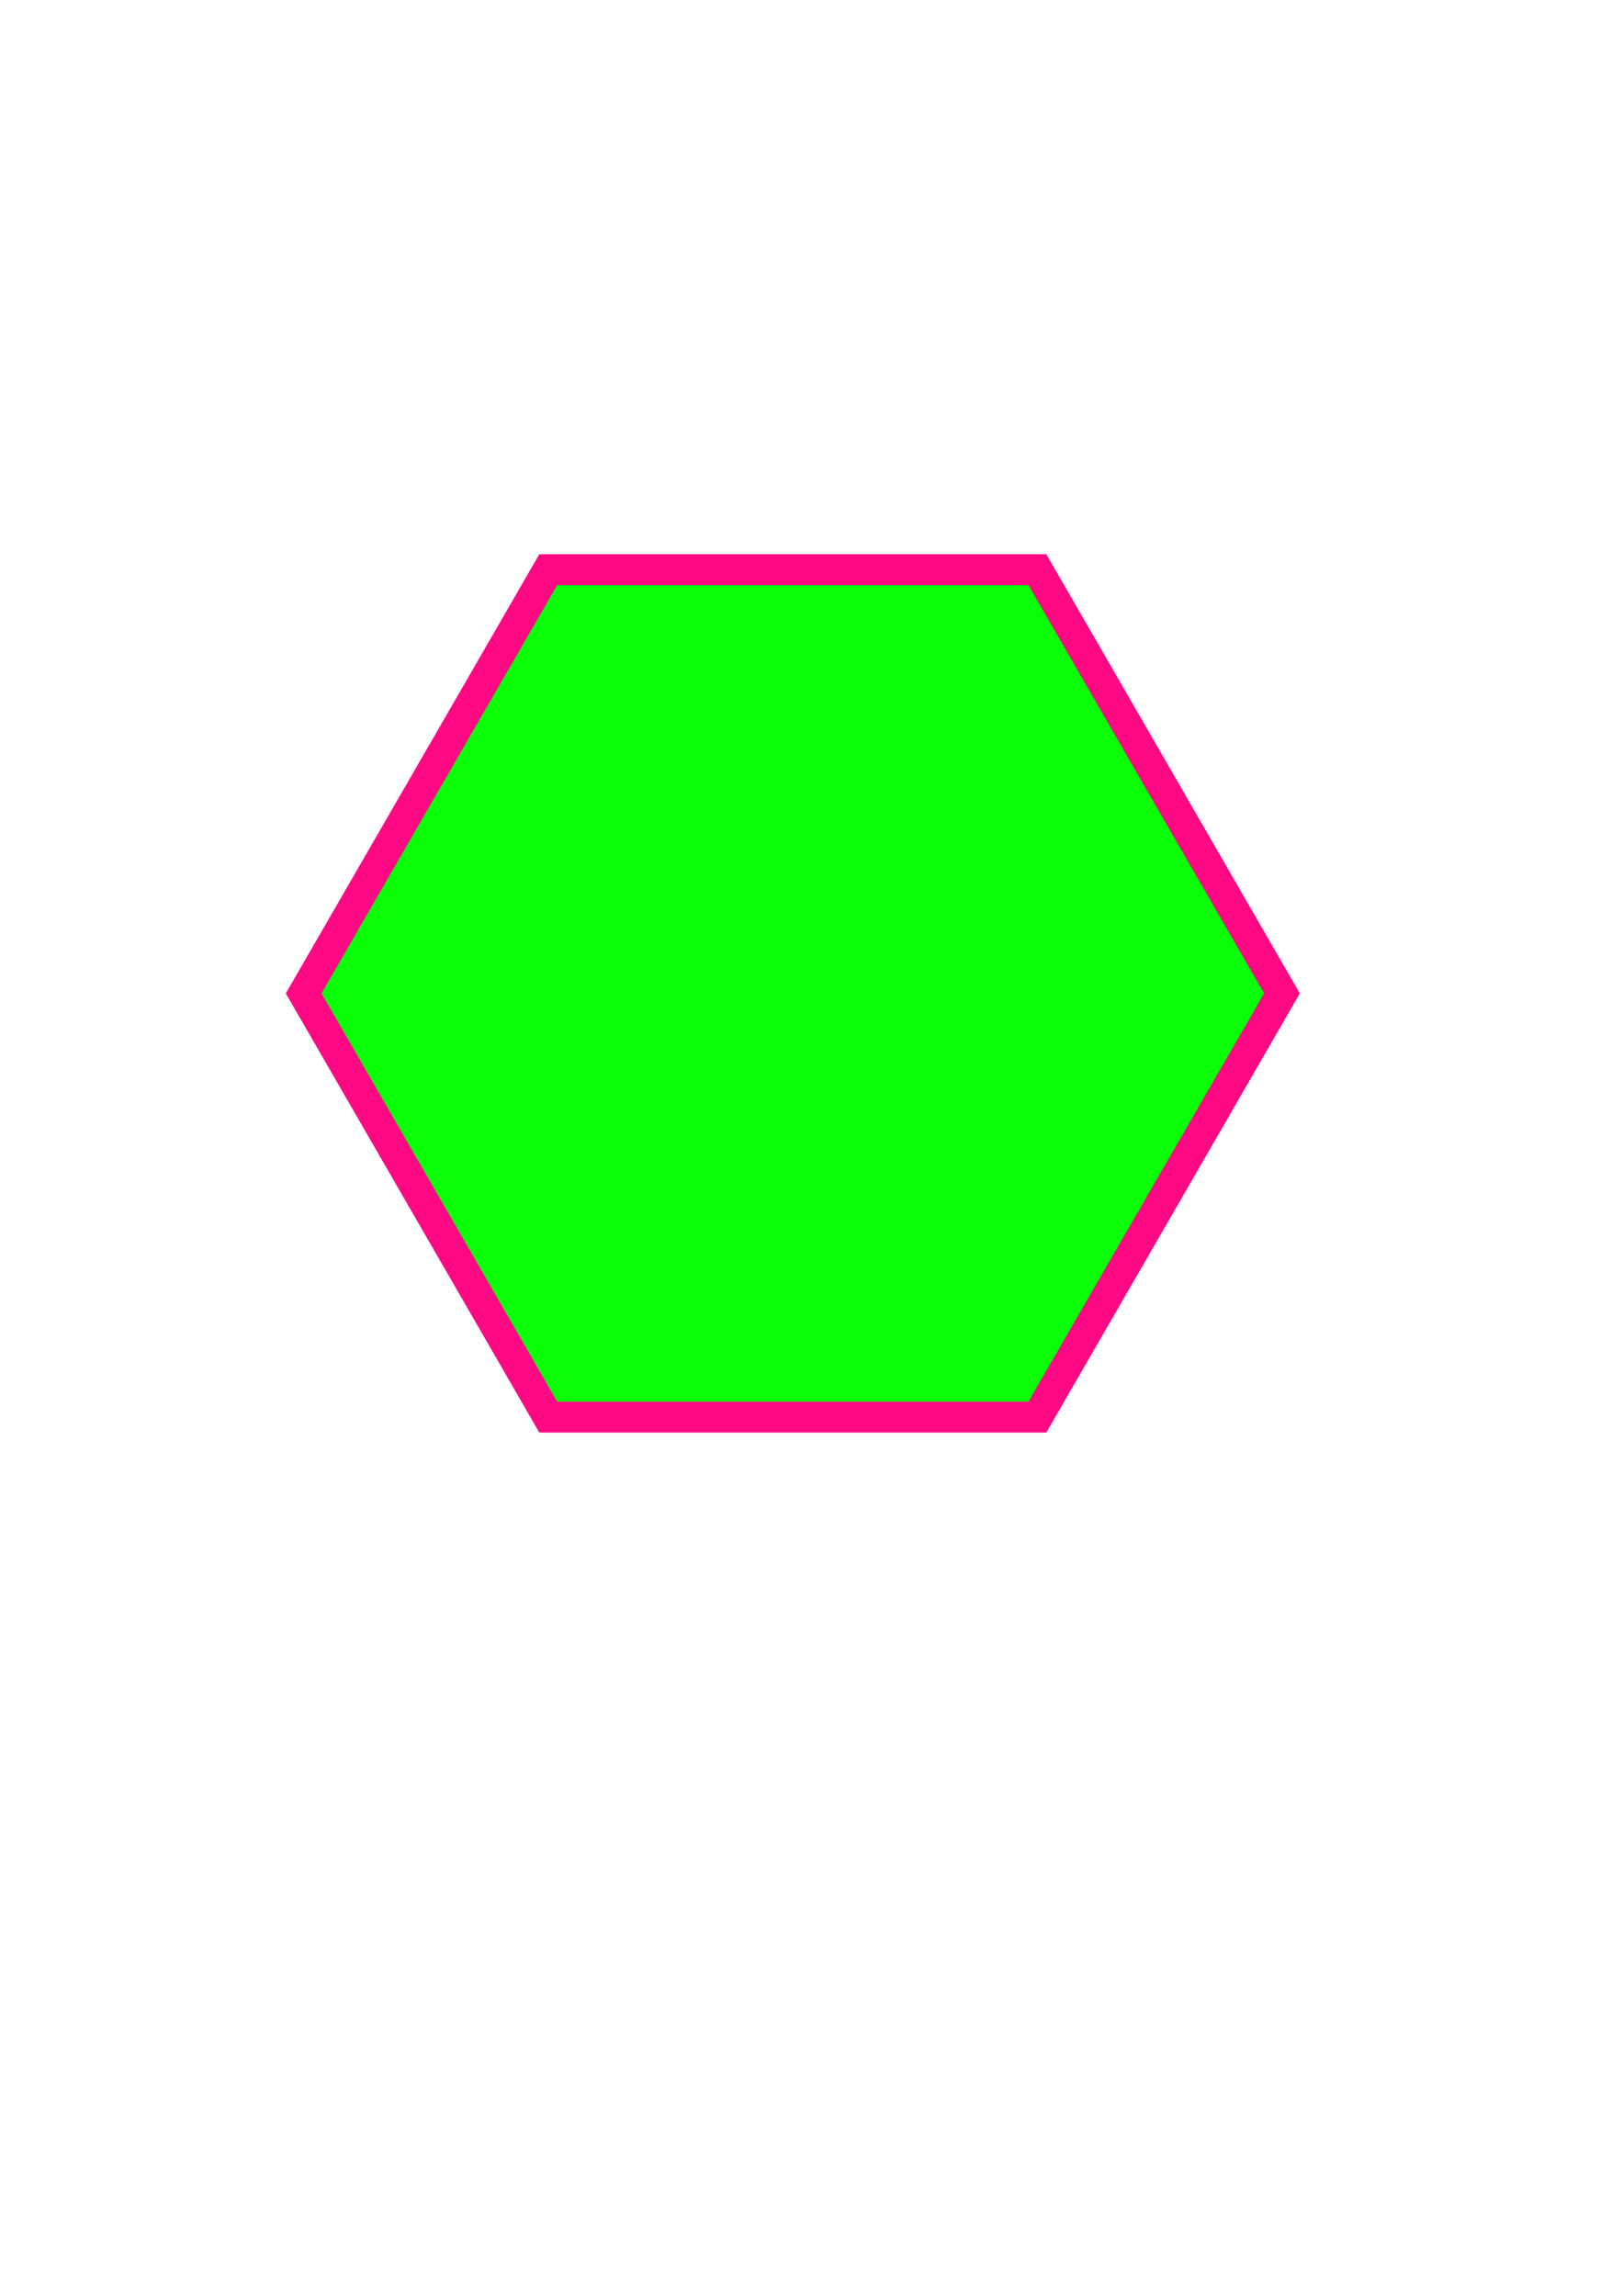 <?xml version="1.0" encoding="UTF-8" standalone="no"?>
<svg
   xmlns:osb="http://www.openswatchbook.org/uri/2009/osb"
   xmlns:dc="http://purl.org/dc/elements/1.1/"
   xmlns:cc="http://creativecommons.org/ns#"
   xmlns:rdf="http://www.w3.org/1999/02/22-rdf-syntax-ns#"
   xmlns:svg="http://www.w3.org/2000/svg"
   xmlns="http://www.w3.org/2000/svg"
   xmlns:xlink="http://www.w3.org/1999/xlink"
   xmlns:sodipodi="http://sodipodi.sourceforge.net/DTD/sodipodi-0.dtd"
   xmlns:inkscape="http://www.inkscape.org/namespaces/inkscape"
   width="210mm"
   height="297mm"
   viewBox="0 0 210 297"
   version="1.1"
   id="svg849"
   sodipodi:docname="flowerMeadow.svg"
   inkscape:export-filename="/Users/petarsimonovic/Desktop/rock.png"
   inkscape:export-xdpi="99.141502"
   inkscape:export-ydpi="99.141502"
   inkscape:version="1.0.2 (e86c8708, 2021-01-15)">
  <defs
     id="defs843">
    <linearGradient
       id="linearGradient4090"
       osb:paint="solid">
      <stop
         style="stop-color:#ff0883;stop-opacity:1;"
         offset="0"
         id="stop4088" />
    </linearGradient>
    <filter
       y="-0.109"
       height="1.218"
       inkscape:menu-tooltip="Darkens the edge with an inner blur and adds a flexible glow"
       inkscape:menu="Shadows and Glows"
       inkscape:label="Dark and Glow"
       style="color-interpolation-filters:sRGB;"
       id="filter1862"
       x="-0.094"
       width="1.189">
      <feGaussianBlur
         stdDeviation="4.982"
         result="result6"
         id="feGaussianBlur1852" />
      <feComposite
         result="result8"
         in="SourceGraphic"
         operator="atop"
         in2="result6"
         id="feComposite1854" />
      <feComposite
         result="result9"
         operator="over"
         in2="SourceAlpha"
         in="result8"
         id="feComposite1856" />
      <feColorMatrix
         values="1 0 0 0 0 0 1 0 0 0 0 0 1 0 0 0 0 0 1 0 "
         result="result10"
         id="feColorMatrix1858" />
      <feBlend
         in="result10"
         mode="normal"
         in2="result6"
         id="feBlend1860"
         result="fbSourceGraphic" />
      <feColorMatrix
         result="fbSourceGraphicAlpha"
         in="fbSourceGraphic"
         values="0 0 0 -1 0 0 0 0 -1 0 0 0 0 -1 0 0 0 0 1 0"
         id="feColorMatrix4002" />
      <feGaussianBlur
         id="feGaussianBlur4004"
         stdDeviation="5"
         result="result6"
         in="fbSourceGraphic" />
      <feComposite
         in2="result6"
         id="feComposite4006"
         result="result8"
         in="fbSourceGraphic"
         operator="atop" />
      <feComposite
         in2="fbSourceGraphicAlpha"
         id="feComposite4008"
         result="result9"
         operator="over"
         in="result8" />
      <feColorMatrix
         id="feColorMatrix4010"
         values="1 0 0 0 0 0 1 0 0 0 0 0 1 0 0 0 0 0 1 0 "
         result="result10" />
      <feBlend
         in2="result6"
         id="feBlend4012"
         in="result10"
         mode="normal" />
    </filter>
    <linearGradient
       inkscape:collect="always"
       xlink:href="#linearGradient4090"
       id="linearGradient4092"
       x1="27.333"
       y1="128.512"
       x2="177.833"
       y2="128.512"
       gradientUnits="userSpaceOnUse" />
  </defs>
  <sodipodi:namedview
     id="base"
     pagecolor="#ffffff"
     bordercolor="#666666"
     borderopacity="1.0"
     inkscape:pageopacity="0.0"
     inkscape:pageshadow="2"
     inkscape:zoom="0.44931306"
     inkscape:cx="407.50767"
     inkscape:cy="503.22275"
     inkscape:document-units="mm"
     inkscape:current-layer="layer1"
     inkscape:document-rotation="0"
     showgrid="false"
     inkscape:window-width="1440"
     inkscape:window-height="900"
     inkscape:window-x="0"
     inkscape:window-y="0"
     inkscape:window-maximized="0" />
  <g
     inkscape:label="Layer 1"
     inkscape:groupmode="layer"
     id="layer1">
    <path
       sodipodi:type="star"
       style="mix-blend-mode:luminosity;fill:#08ff08;fill-opacity:1;fill-rule:evenodd;stroke:url(#linearGradient4092);stroke-width:4;stroke-miterlimit:4.3;stroke-dasharray:none;stroke-opacity:1;filter:url(#filter1862)"
       id="path1416"
       sodipodi:sides="6"
       sodipodi:cx="102.58275"
       sodipodi:cy="128.51192"
       sodipodi:r1="63.292675"
       sodipodi:r2="54.813065"
       sodipodi:arg1="1.0471976"
       sodipodi:arg2="1.5707963"
       inkscape:flatsided="true"
       inkscape:rounded="0"
       inkscape:randomized="0"
       d="m 134.229,183.325 -63.293,0 -31.646,-54.813 31.646,-54.813 63.293,3e-6 31.646,54.813 z"
       inkscape:export-xdpi="99.141502"
       inkscape:export-ydpi="99.141502" />
  </g>
</svg>
